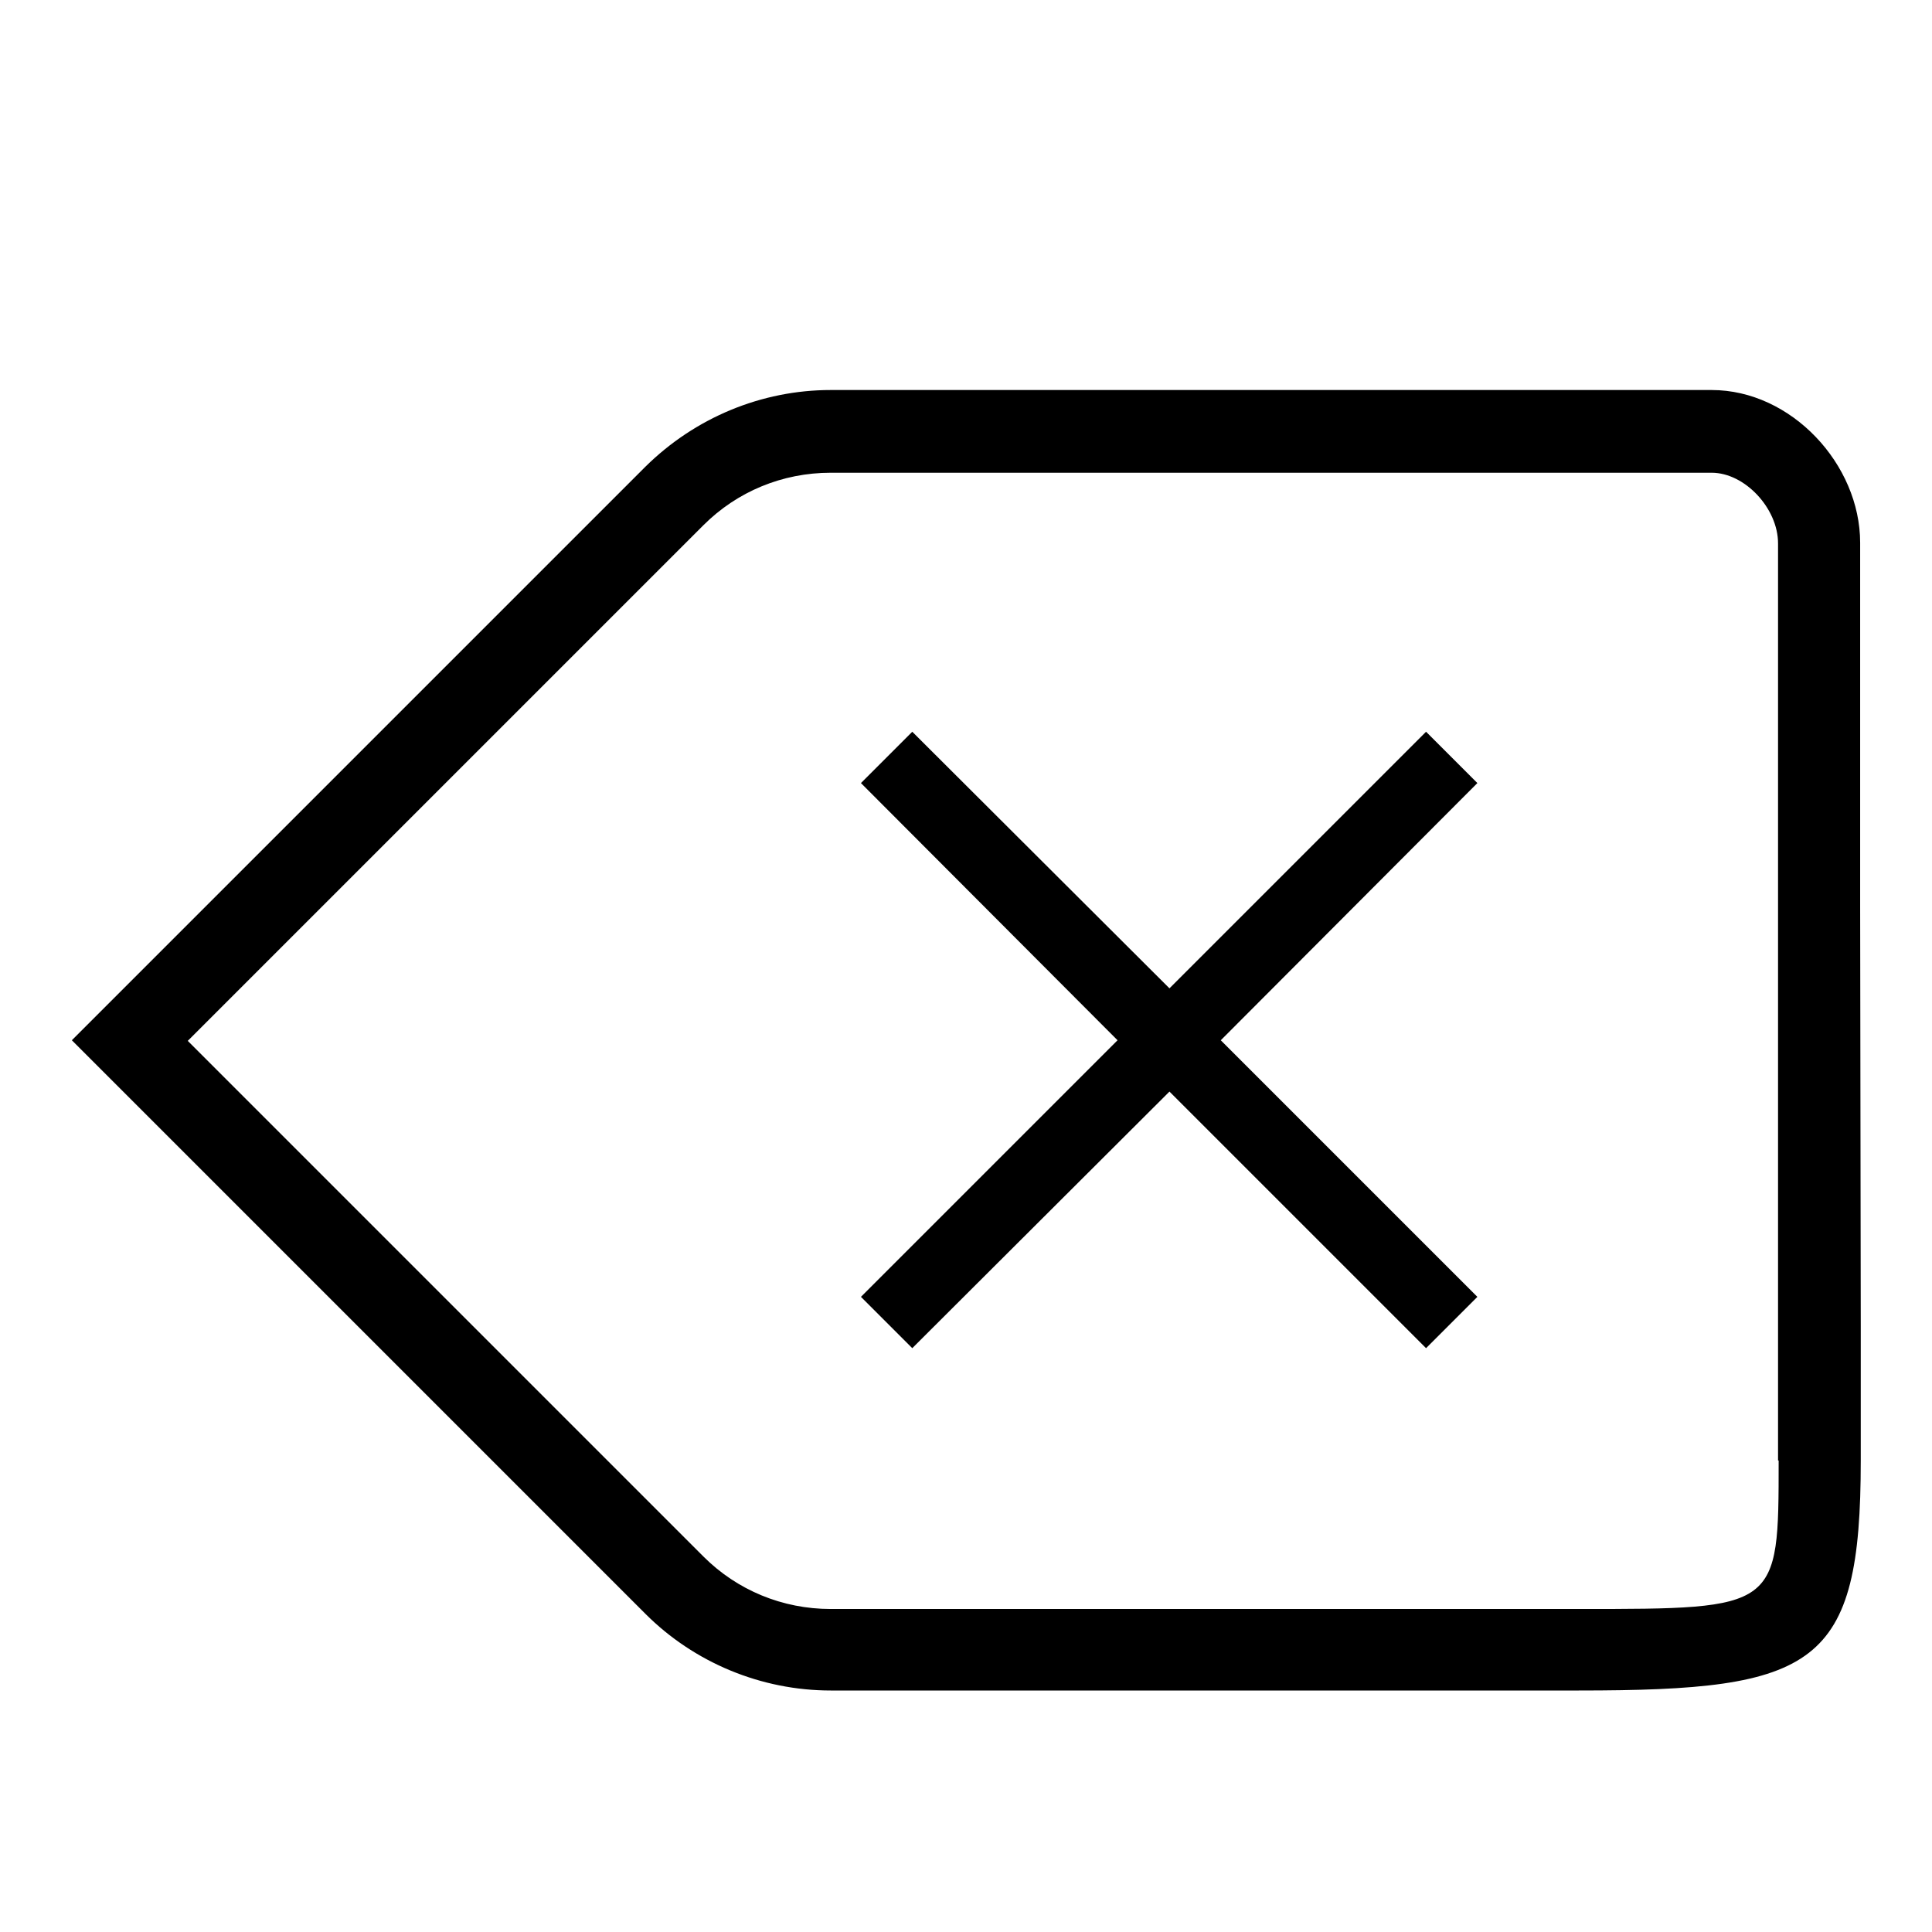 <svg id="erase" viewBox="0 0 32 32"><g><path d="M30.81 15V8.99c0-1.3-1.14-2.53-2.46-2.53H13.76c-1.15 0-2.25.46-3.07 1.27l-9.5 9.5 9.5 9.5c.81.81 1.92 1.27 3.07 1.27h12.39c3.93 0 4.67-.39 4.67-3.81v-2.23L30.81 15zm-1.35 9.19c0 2.46 0 2.46-3.31 2.46H13.76c-.8 0-1.55-.31-2.11-.87l-8.54-8.54 8.54-8.54c.56-.56 1.31-.87 2.11-.87h14.59c.55 0 1.1.59 1.1 1.17v15.19z"/><path d="M23.62 12.12l-4.25 4.25-4.26-4.25-.85.85 4.25 4.26-4.25 4.25.85.85 4.26-4.25 4.25 4.25.85-.85-4.25-4.25 4.25-4.26z"/></g></svg>